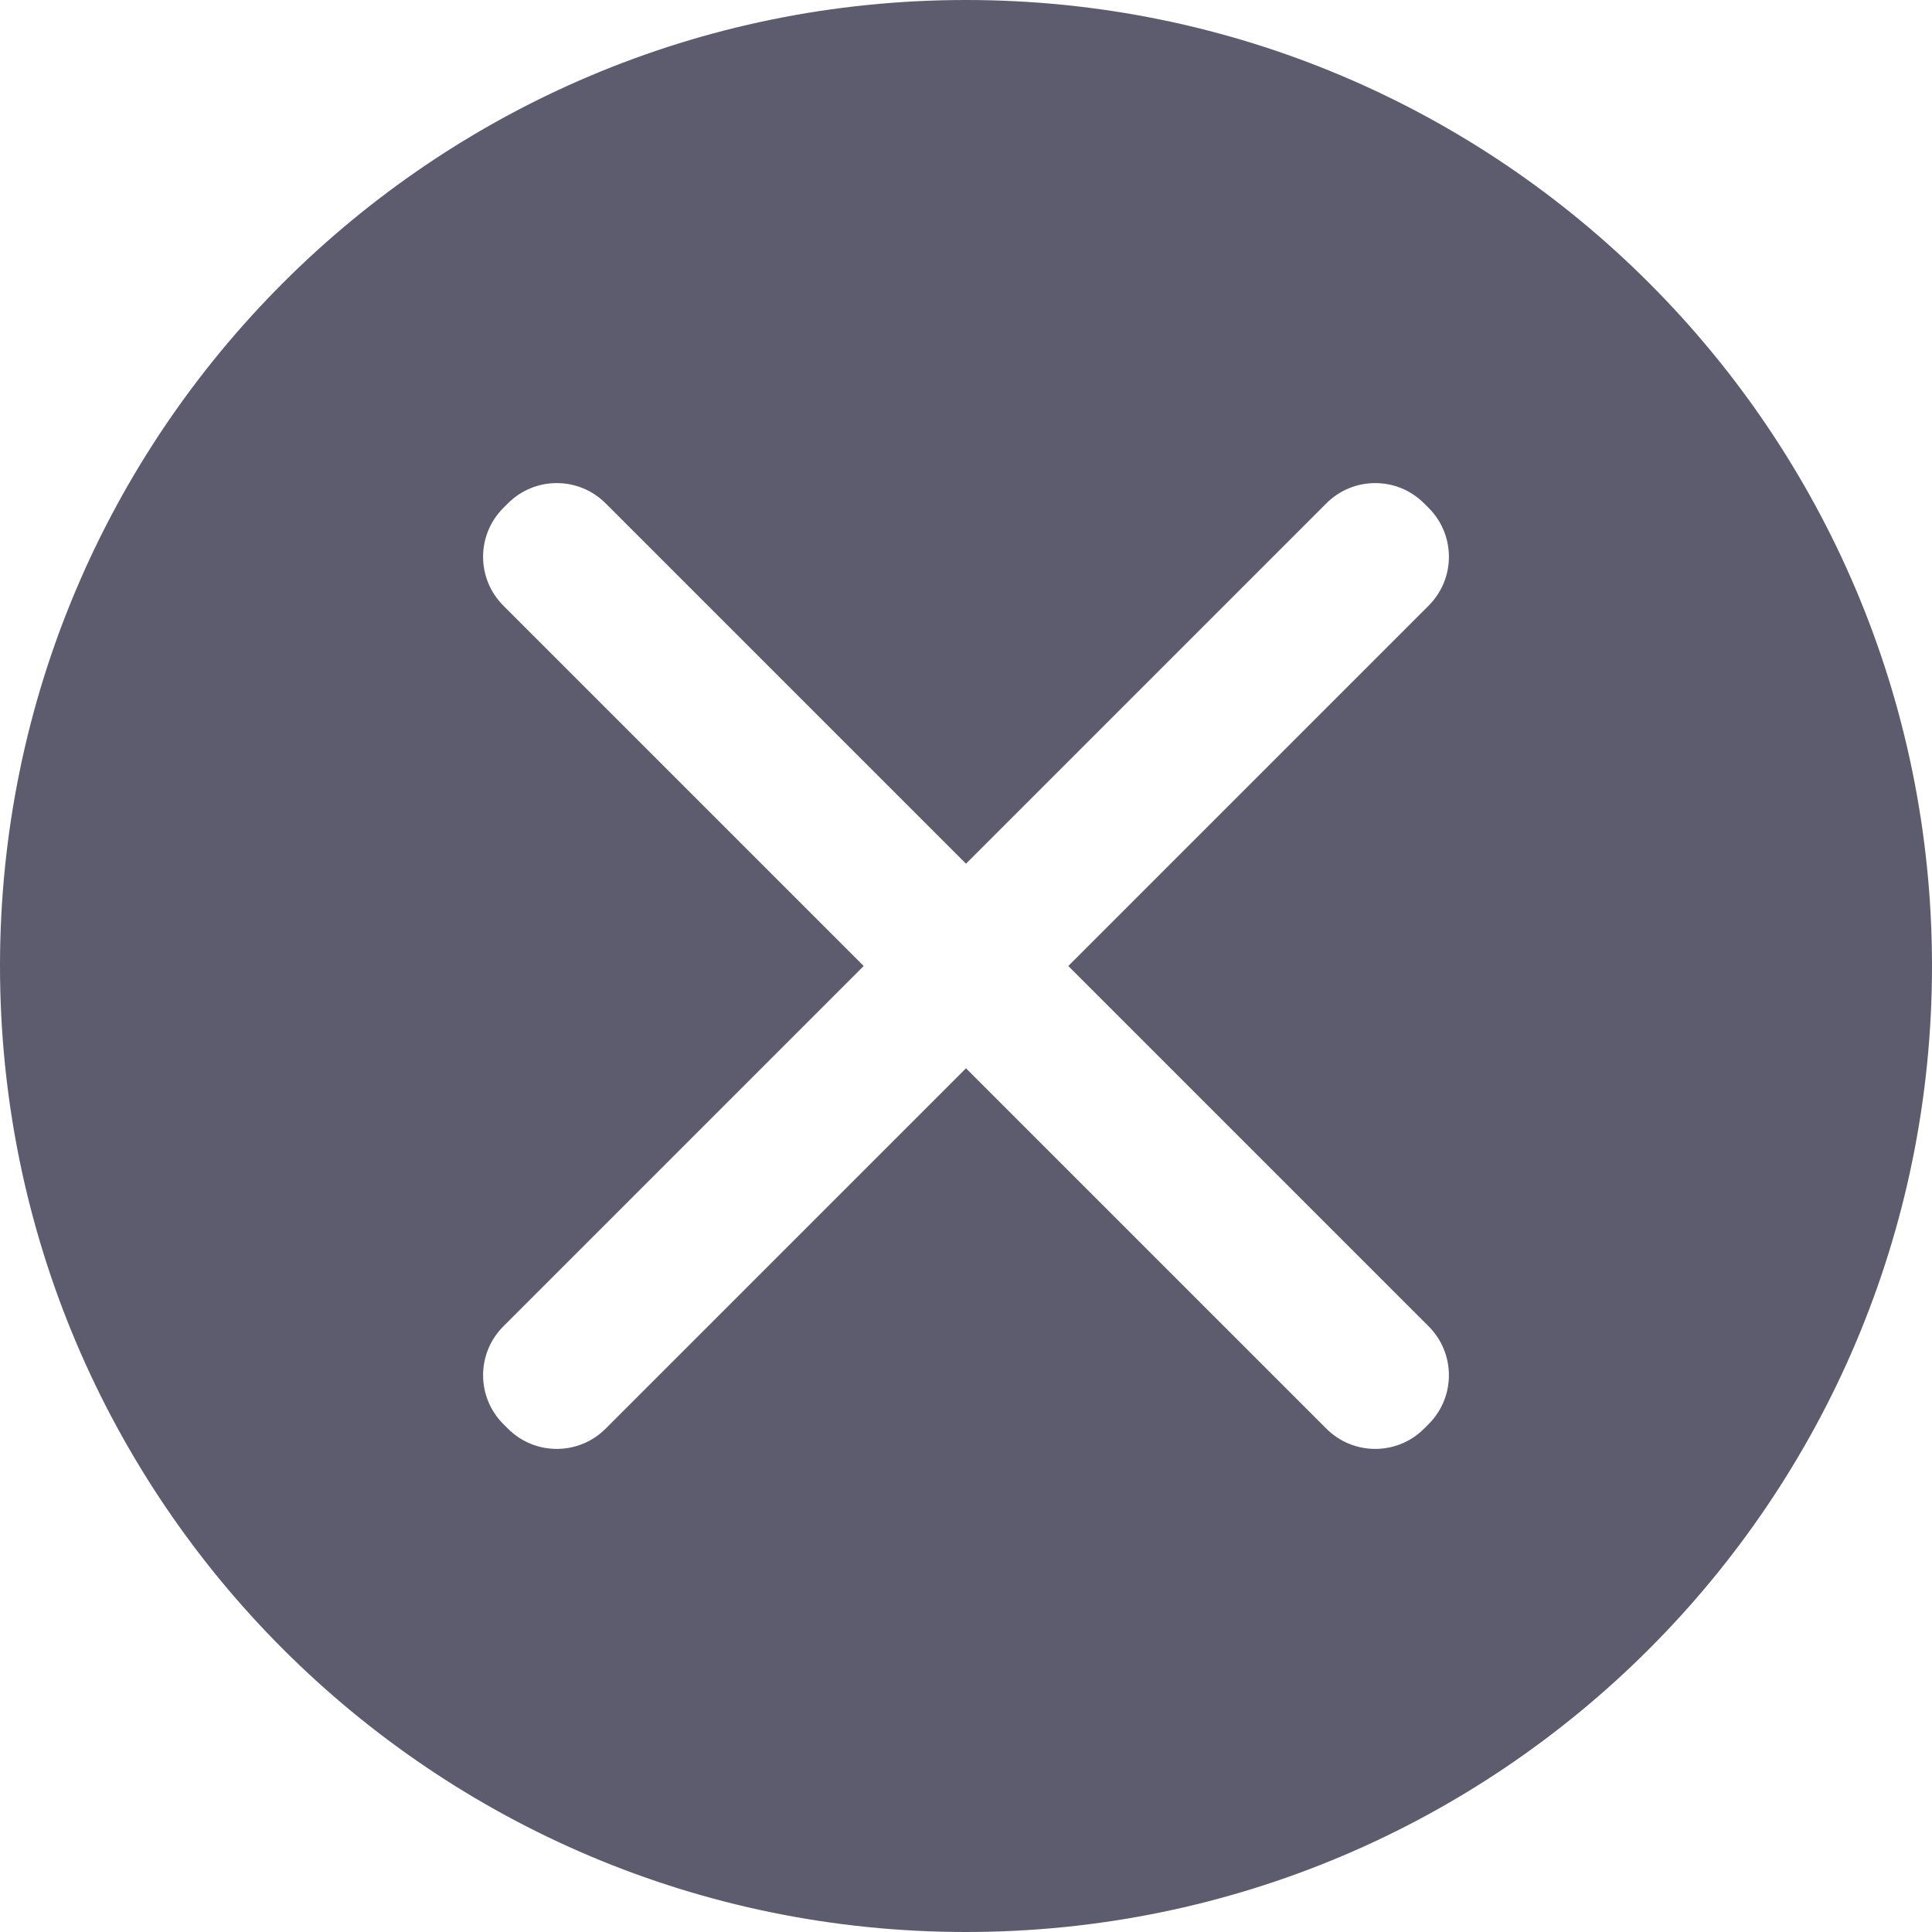 <svg xmlns="http://www.w3.org/2000/svg" width="16" height="16" viewBox="0 0 16 16" class="close-icon">
  <g fill="none" fill-rule="evenodd" transform="translate(-4 -4)">
    <rect width="24" height="24"/>
    <path fill="#5C5C6E" d="M4,12 C4,7.582 7.582,4 12,4 C16.418,4 20,7.582 20,12 C20,16.418 16.418,20 12,20 C7.582,20 4,16.418 4,12 Z M15.793,15.832 L15.832,15.793 C16.055,15.57 16.055,15.208 15.832,14.985 L12.847,12 L15.832,9.015 C16.055,8.792 16.055,8.43 15.832,8.207 L15.793,8.168 C15.57,7.945 15.208,7.945 14.985,8.168 L12,11.153 L9.015,8.168 C8.792,7.945 8.43,7.945 8.207,8.168 L8.168,8.207 C7.945,8.43 7.945,8.792 8.168,9.015 L11.153,12 L8.168,14.985 C7.945,15.208 7.945,15.57 8.168,15.793 L8.207,15.832 C8.43,16.055 8.792,16.055 9.015,15.832 L12,12.847 L14.985,15.832 C15.208,16.055 15.57,16.055 15.793,15.832 Z"/>
  </g>
</svg>
